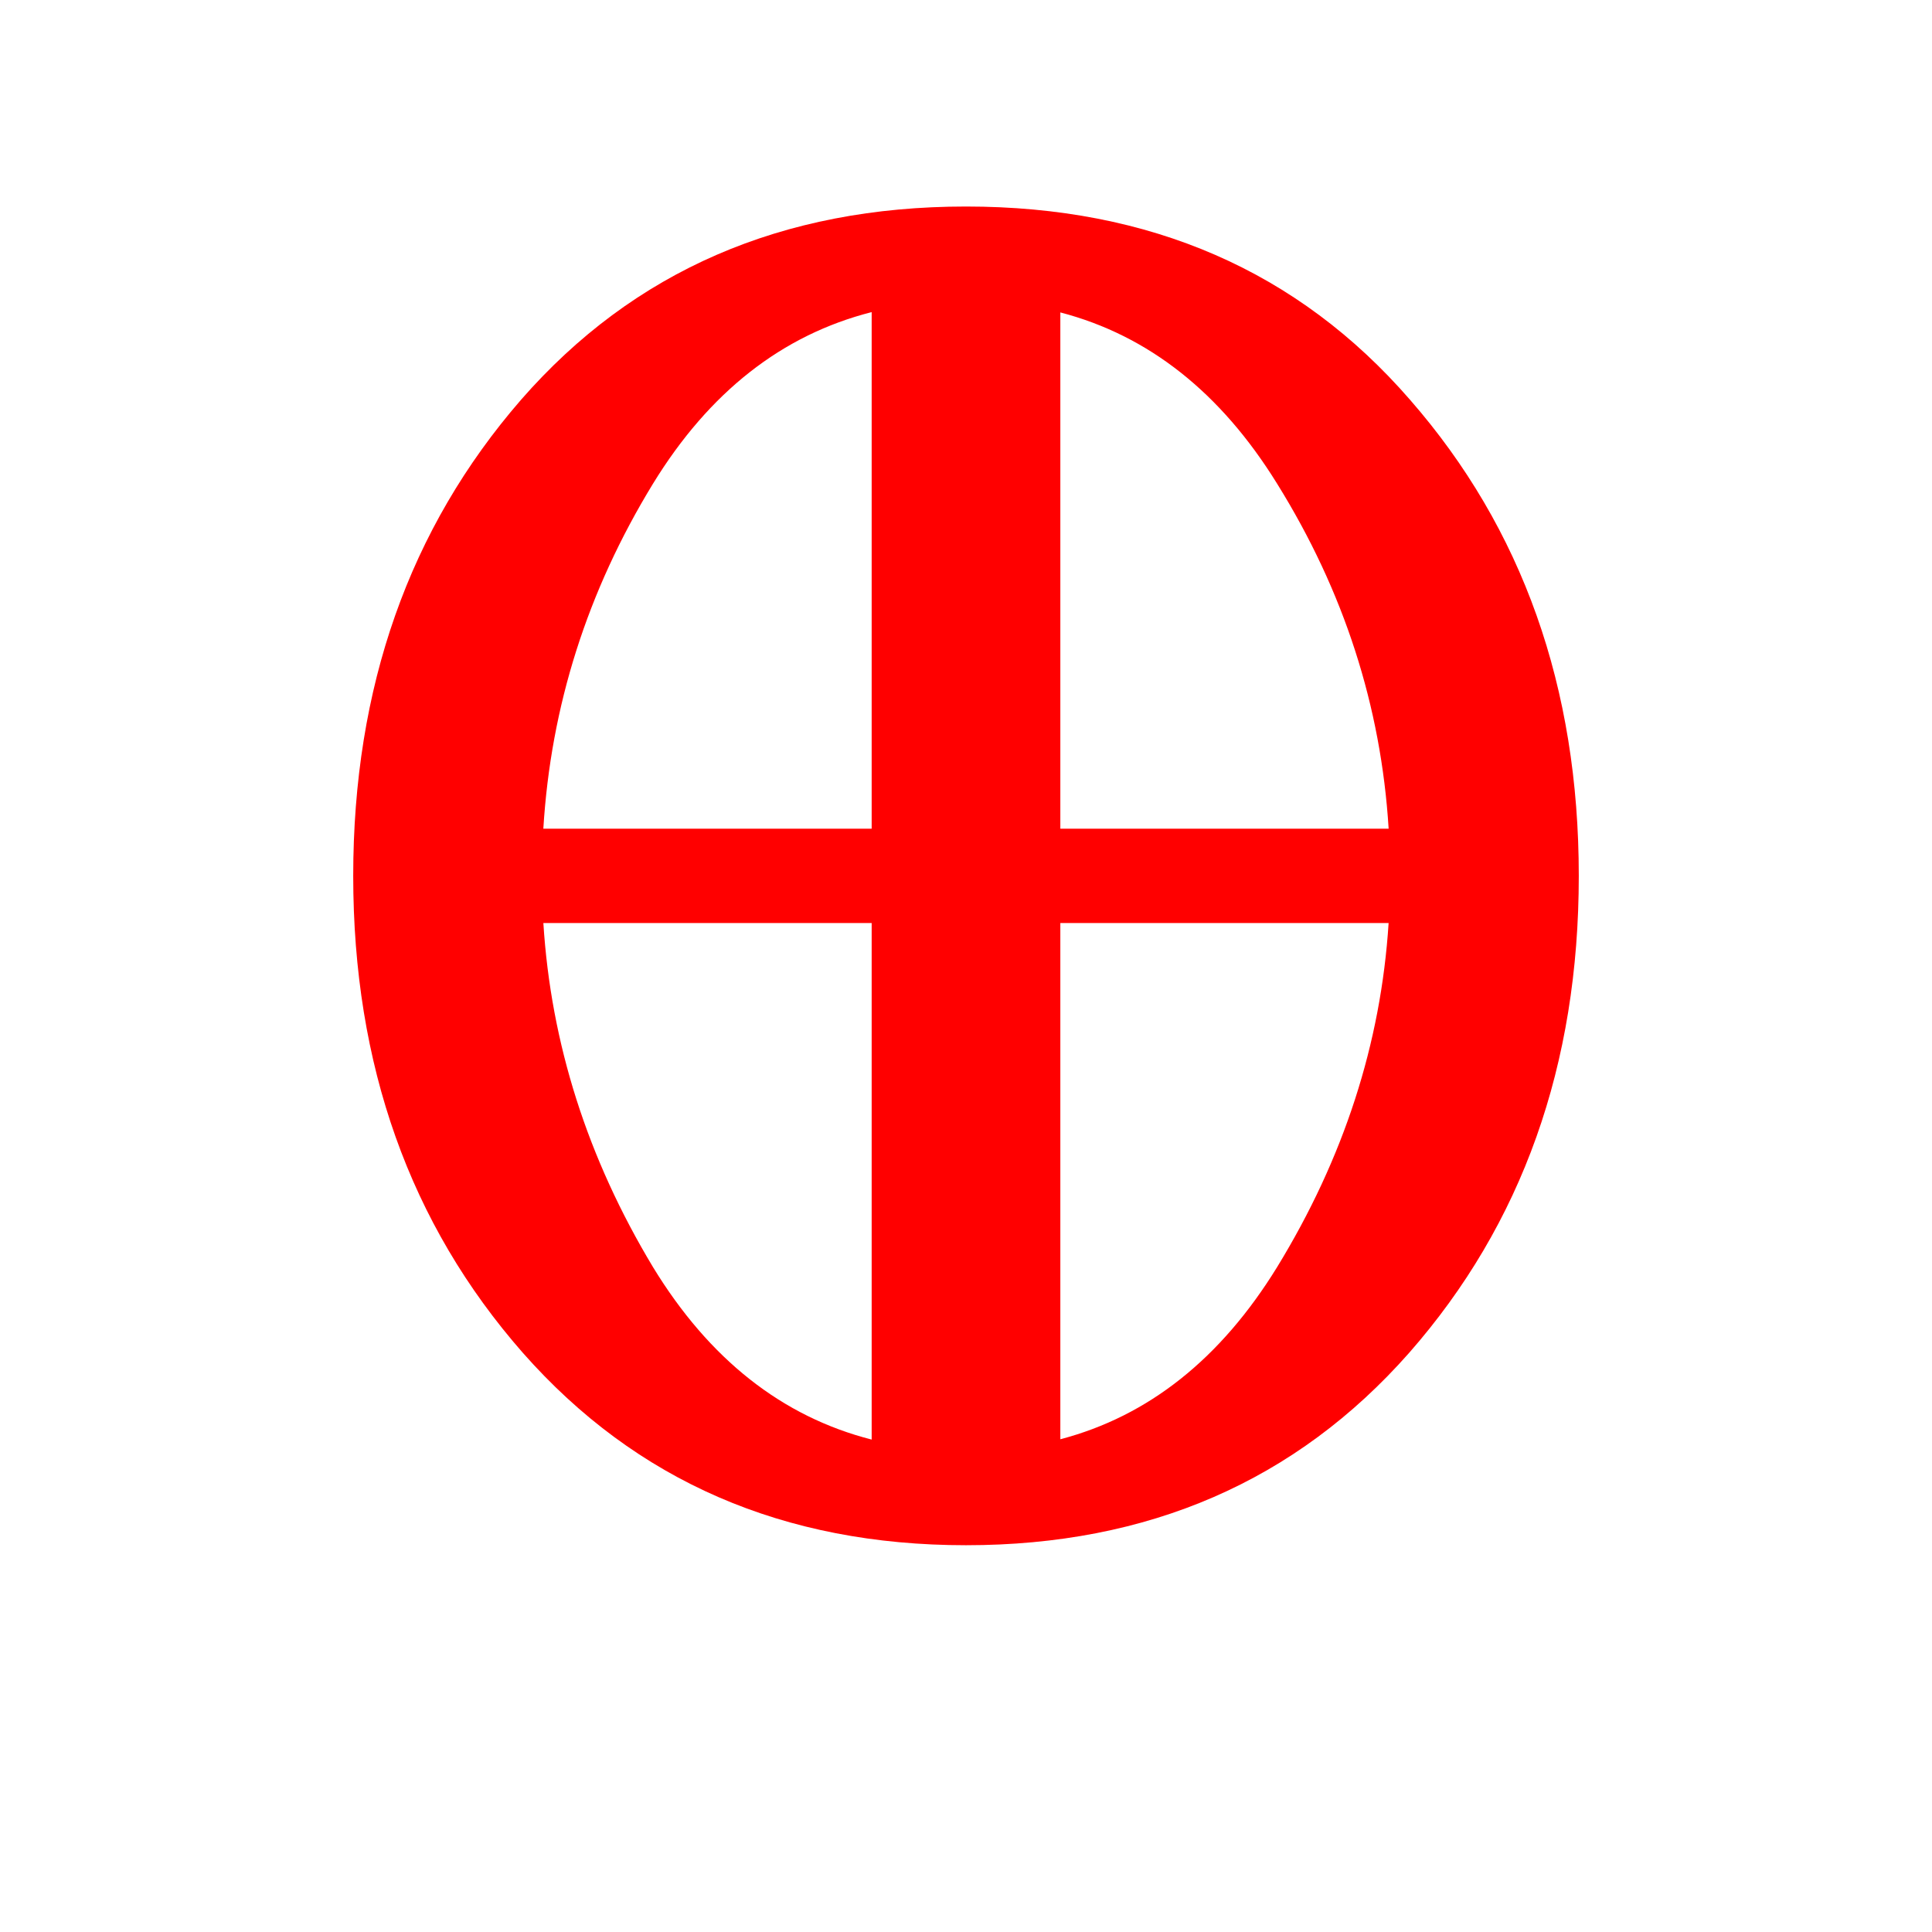 <?xml version="1.0" encoding="UTF-8" standalone="no"?>
<svg
   width="541.867mm"
   height="541.867mm"
   version="1.1"
   viewBox="0 0 2048 2048"
   id="svg6"
   sodipodi:docname="1F728.svg"
   inkscape:version="1.1.2 (b8e25be833, 2022-02-05)"
   xmlns:inkscape="http://www.inkscape.org/namespaces/inkscape"
   xmlns:sodipodi="http://sodipodi.sourceforge.net/DTD/sodipodi-0.dtd"
   xmlns="http://www.w3.org/2000/svg"
   xmlns:svg="http://www.w3.org/2000/svg"
   xmlns:rdf="http://www.w3.org/1999/02/22-rdf-syntax-ns#"
   xmlns:cc="http://creativecommons.org/ns#"
   xmlns:dc="http://purl.org/dc/elements/1.1/">
  <g
     aria-label="☉︎"
     id="text1485"
     style="font-size:2046.67px;line-height:1;font-family:Quivira;-inkscape-font-specification:Quivira;letter-spacing:0px;word-spacing:0px" />
  <defs
     id="defs10" />
  <sodipodi:namedview
     pagecolor="#ffffff"
     bordercolor="#666666"
     borderopacity="1"
     objecttolerance="10"
     gridtolerance="10"
     guidetolerance="10"
     inkscape:pageopacity="0"
     inkscape:pageshadow="2"
     inkscape:window-width="640"
     inkscape:window-height="480"
     id="namedview8"
     showgrid="false"
     inkscape:zoom="0.07648112"
     inkscape:cx="4340.9406"
     inkscape:cy="2229.3084"
     inkscape:current-layer="svg6"
     inkscape:pagecheckerboard="0"
     inkscape:document-units="px"
     units="px"
     scale-x="1"
     showguides="false" />
  <path
     id="path863"
     style="fill:#ff0000;stroke-width:3.024;stroke-miterlimit:8;paint-order:stroke fill markers"
     d="M 1024 218.922 C 828.793 218.922 671.562 287.211 552.307 423.789 C 433.717 560.367 374.422 728.591 374.422 928.461 C 374.422 1128.997 434.383 1297.555 554.305 1434.133 C 674.227 1570.044 830.792 1638 1024 1638 C 1217.208 1638 1373.773 1570.044 1493.695 1434.133 C 1613.617 1297.555 1673.578 1128.997 1673.578 928.461 C 1673.578 728.591 1613.949 560.367 1494.693 423.789 C 1376.104 287.211 1219.207 218.922 1024 218.922 z M 924 330.852 L 924 878.461 L 575.959 878.461 C 583.846 748.704 622.493 626.767 692.215 512.73 C 751.792 415.605 829.059 354.991 924 330.852 z M 1124 331.178 C 1217.372 355.532 1293.973 416.035 1353.785 512.73 C 1424.689 626.767 1463.99 748.704 1472.012 878.461 L 1124 878.461 L 1124 331.178 z M 575.986 978.461 L 924 978.461 L 924 1526.01 C 829.059 1501.746 751.792 1440.818 692.215 1343.191 C 622.639 1227.624 583.986 1106.03 575.986 978.461 z M 1124 978.461 L 1471.984 978.461 C 1463.849 1106.03 1424.54 1227.624 1353.785 1343.191 C 1293.973 1440.385 1217.372 1501.2 1124 1525.68 L 1124 978.461 z " />
</svg>
